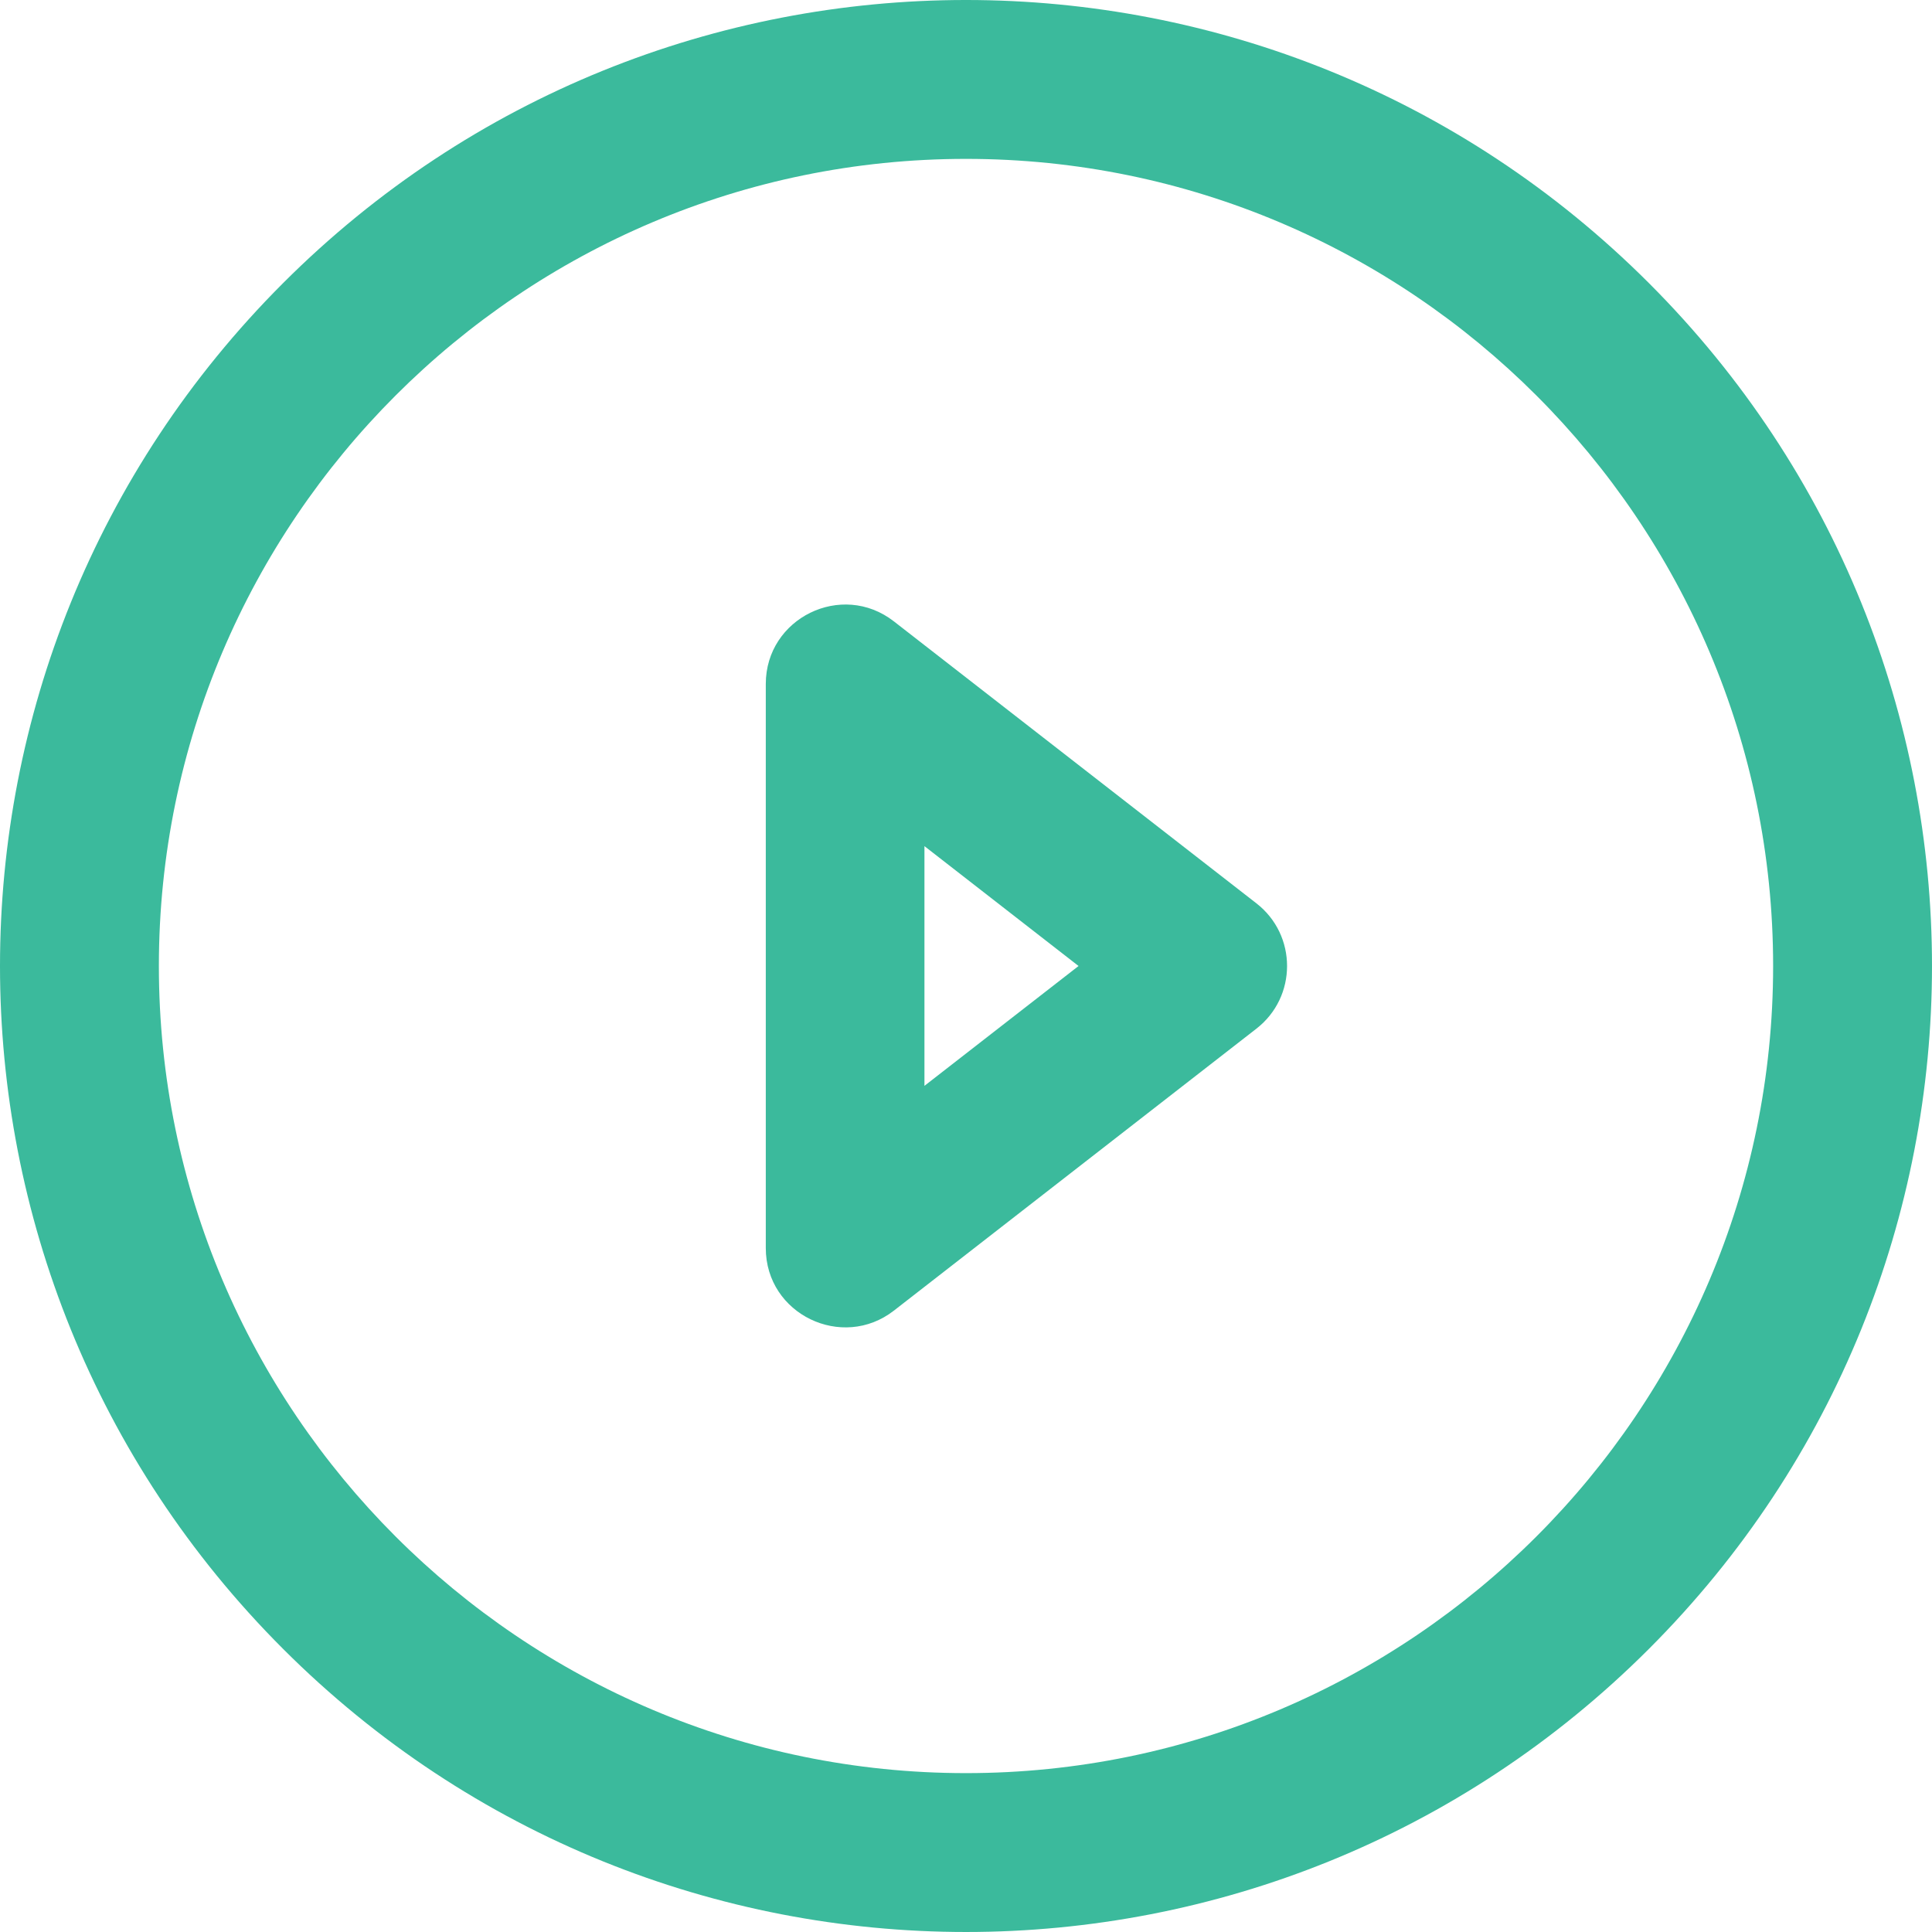 <svg id="Layer_1" enable-background="new 0 0 511.449 511.449" height="512" viewBox="0 0 511.449 511.449" width="512" xmlns="http://www.w3.org/2000/svg"><path style="fill:#3BBA9C;" d="m436.508 74.941c-99.913-99.913-261.639-99.928-361.566 0-99.914 99.912-99.93 261.64 0 361.567 99.913 99.913 261.639 99.928 361.566 0 99.913-99.912 99.929-261.64 0-361.567zm-180.784 394.45c-117.816 0-213.667-95.851-213.667-213.667s95.851-213.666 213.667-213.666 213.667 95.851 213.667 213.667-95.85 213.666-213.667 213.666z"/><path style="fill:#3BBA9C;" d="m332.617 239.148-96-74.667c-13.774-10.715-33.893-.863-33.893 16.577v149.333c0 17.563 20.25 27.186 33.893 16.577l96-74.667c10.796-8.398 10.809-24.745 0-33.153zm-87.893 48.305v-63.458l40.795 31.729z"/></svg>
